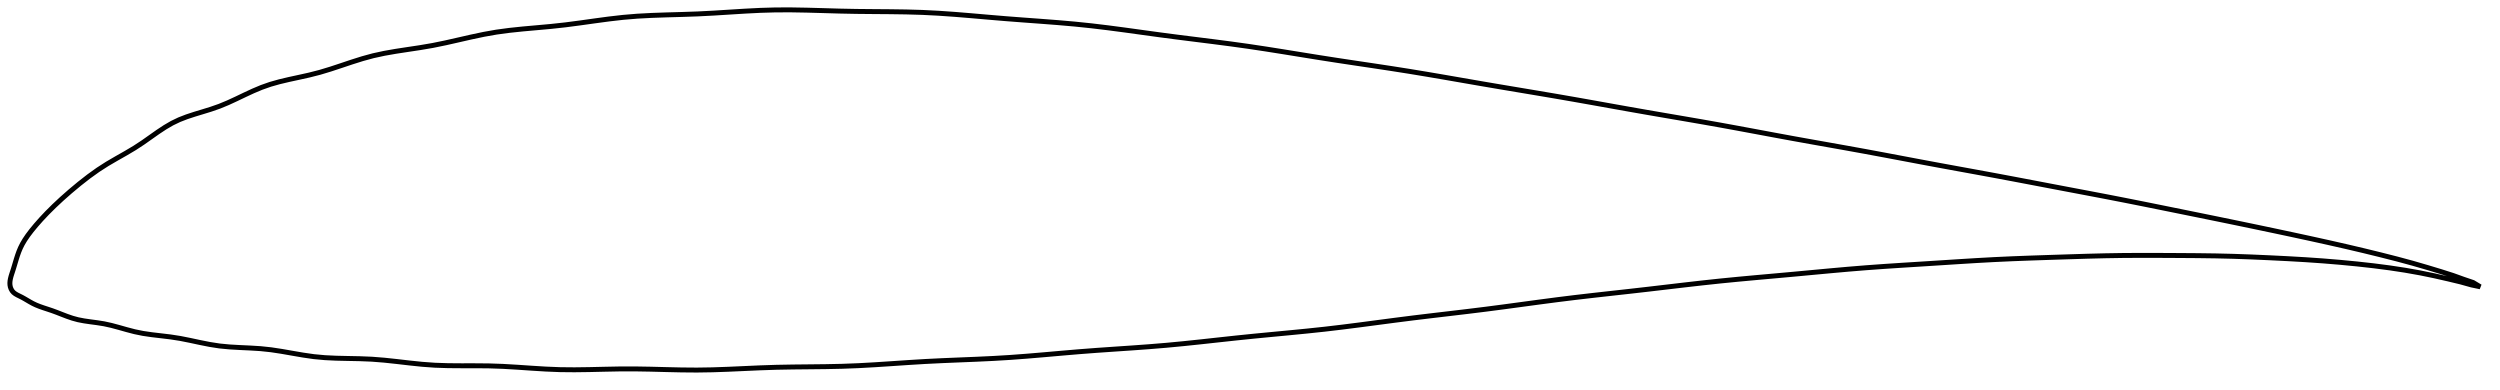 <?xml version="1.0" encoding="utf-8" ?>
<svg baseProfile="full" height="157.824" version="1.1" width="1012.169" xmlns="http://www.w3.org/2000/svg" xmlns:ev="http://www.w3.org/2001/xml-events" xmlns:xlink="http://www.w3.org/1999/xlink"><defs /><polygon fill="none" points="1004.169,116.109 1001.312,114.388 997.397,113.056 993.14,111.524 988.276,109.974 982.697,108.285 976.747,106.556 970.5,104.87 963.862,103.18 956.95,101.489 949.908,99.831 942.743,98.205 935.446,96.594 928.045,94.995 920.578,93.407 913.075,91.83 905.55,90.267 898.002,88.715 890.42,87.169 882.812,85.625 875.214,84.085 867.671,82.562 860.19,81.074 852.737,79.623 845.261,78.197 837.742,76.773 830.19,75.339 822.642,73.898 815.122,72.469 807.632,71.064 800.158,69.688 792.686,68.323 785.214,66.953 777.749,65.563 770.304,64.158 762.88,62.756 755.473,61.378 748.071,60.034 740.665,58.714 733.253,57.397 725.842,56.064 718.444,54.702 711.066,53.326 703.705,51.956 696.352,50.612 688.989,49.309 681.603,48.032 674.189,46.762 666.751,45.48 659.305,44.171 651.863,42.841 644.43,41.509 637.004,40.192 629.573,38.904 622.124,37.642 614.656,36.391 607.179,35.135 599.715,33.863 592.293,32.577 584.93,31.298 577.624,30.05 570.358,28.85 563.103,27.709 555.831,26.608 548.536,25.519 541.228,24.417 533.937,23.28 526.7,22.114 519.535,20.954 512.435,19.829 505.373,18.767 498.303,17.783 491.186,16.858 484.008,15.956 476.788,15.047 469.582,14.102 462.465,13.126 455.48,12.164 448.622,11.259 441.853,10.444 435.103,9.746 428.294,9.152 421.376,8.619 414.346,8.103 407.252,7.562 400.199,6.969 393.282,6.368 386.534,5.815 379.931,5.355 373.41,5.024 366.88,4.835 360.269,4.74 353.548,4.688 346.738,4.622 339.923,4.487 333.216,4.293 326.681,4.11 320.317,4.0 314.079,4.014 307.89,4.193 301.666,4.509 295.358,4.901 288.963,5.301 282.531,5.633 276.164,5.853 269.951,6.028 263.919,6.237 258.043,6.549 252.267,7.028 246.512,7.688 240.71,8.467 234.836,9.288 228.912,10.064 223.01,10.707 217.234,11.229 211.644,11.729 206.244,12.294 201,12.999 195.855,13.909 190.735,14.992 185.588,16.167 180.401,17.339 175.199,18.406 170.051,19.286 165.043,20.041 160.219,20.779 155.581,21.593 151.104,22.564 146.742,23.754 142.429,25.114 138.119,26.558 133.792,27.987 129.459,29.296 125.16,30.392 120.972,31.32 116.947,32.193 113.101,33.108 109.425,34.147 105.897,35.386 102.47,36.829 99.082,38.403 95.691,40.024 92.275,41.598 88.83,43.023 85.38,44.226 81.993,45.27 78.72,46.262 75.578,47.299 72.565,48.468 69.667,49.862 66.831,51.515 63.976,53.4 61.023,55.478 57.895,57.682 54.525,59.894 50.927,62.03 47.201,64.144 43.437,66.339 39.68,68.754 35.908,71.459 32.124,74.417 28.429,77.497 24.98,80.538 21.865,83.453 19.083,86.219 16.629,88.823 14.514,91.223 12.727,93.391 11.248,95.345 10.037,97.133 9.051,98.804 8.258,100.394 7.62,101.931 7.09,103.42 6.631,104.857 6.218,106.231 5.832,107.532 5.461,108.753 5.097,109.892 4.749,110.95 4.449,111.935 4.216,112.86 4.063,113.738 4.0,114.58 4.039,115.397 4.193,116.2 4.478,116.991 4.9,117.738 5.469,118.397 6.183,118.952 7.024,119.438 7.961,119.899 8.949,120.398 9.965,120.962 11.018,121.579 12.122,122.225 13.299,122.872 14.583,123.485 15.995,124.054 17.545,124.601 19.239,125.156 21.068,125.767 23.005,126.479 25.03,127.27 27.134,128.078 29.318,128.829 31.603,129.448 34.018,129.914 36.575,130.286 39.282,130.645 42.127,131.097 45.08,131.747 48.126,132.563 51.264,133.45 54.506,134.298 57.885,134.987 61.429,135.507 65.142,135.944 69.006,136.407 72.968,137.024 76.962,137.816 80.951,138.668 84.926,139.458 88.908,140.076 92.934,140.463 97.028,140.699 101.199,140.892 105.44,141.154 109.728,141.607 114.035,142.26 118.355,143.014 122.693,143.76 127.069,144.39 131.52,144.805 136.08,145.023 140.768,145.13 145.591,145.226 150.537,145.425 155.567,145.823 160.646,146.366 165.754,146.956 170.89,147.491 176.077,147.868 181.351,148.045 186.741,148.089 192.261,148.086 197.904,148.135 203.634,148.334 209.402,148.673 215.178,149.065 220.952,149.423 226.742,149.659 232.585,149.714 238.521,149.636 244.573,149.497 250.741,149.376 256.998,149.36 263.291,149.466 269.58,149.628 275.849,149.771 282.108,149.824 288.392,149.727 294.745,149.505 301.193,149.217 307.744,148.925 314.377,148.703 321.046,148.582 327.705,148.513 334.334,148.44 340.938,148.302 347.543,148.047 354.193,147.676 360.919,147.236 367.733,146.777 374.623,146.355 381.552,146.014 388.473,145.726 395.361,145.444 402.215,145.12 409.056,144.708 415.924,144.193 422.853,143.608 429.858,142.993 436.933,142.393 444.045,141.851 451.147,141.359 458.207,140.879 465.222,140.371 472.207,139.797 479.202,139.129 486.245,138.39 493.358,137.613 500.54,136.835 507.764,136.095 514.983,135.401 522.158,134.722 529.279,134.023 536.354,133.272 543.416,132.438 550.504,131.536 557.648,130.594 564.862,129.644 572.14,128.72 579.461,127.836 586.795,126.971 594.121,126.101 601.422,125.201 608.689,124.253 615.927,123.276 623.147,122.3 630.37,121.351 637.621,120.453 644.928,119.604 652.298,118.779 659.719,117.955 667.158,117.11 674.564,116.242 681.91,115.379 689.199,114.548 696.462,113.77 703.754,113.053 711.117,112.375 718.559,111.709 726.047,111.032 733.513,110.336 740.902,109.649 748.212,108.997 755.485,108.403 762.797,107.874 770.207,107.386 777.72,106.913 785.277,106.432 792.775,105.95 800.169,105.494 807.485,105.091 814.818,104.755 822.262,104.473 829.84,104.219 837.466,103.973 844.99,103.74 852.358,103.553 859.639,103.436 866.981,103.396 874.482,103.411 882.093,103.45 889.627,103.504 896.979,103.603 904.213,103.778 911.475,104.036 918.825,104.359 926.173,104.724 933.389,105.14 940.454,105.629 947.422,106.205 954.297,106.866 961.012,107.612 967.511,108.455 973.778,109.407 979.807,110.479 985.589,111.661 991.091,112.913 996.173,114.133 1000.618,115.369 1004.169,116.109" stroke="black" stroke-width="2.0" /></svg>